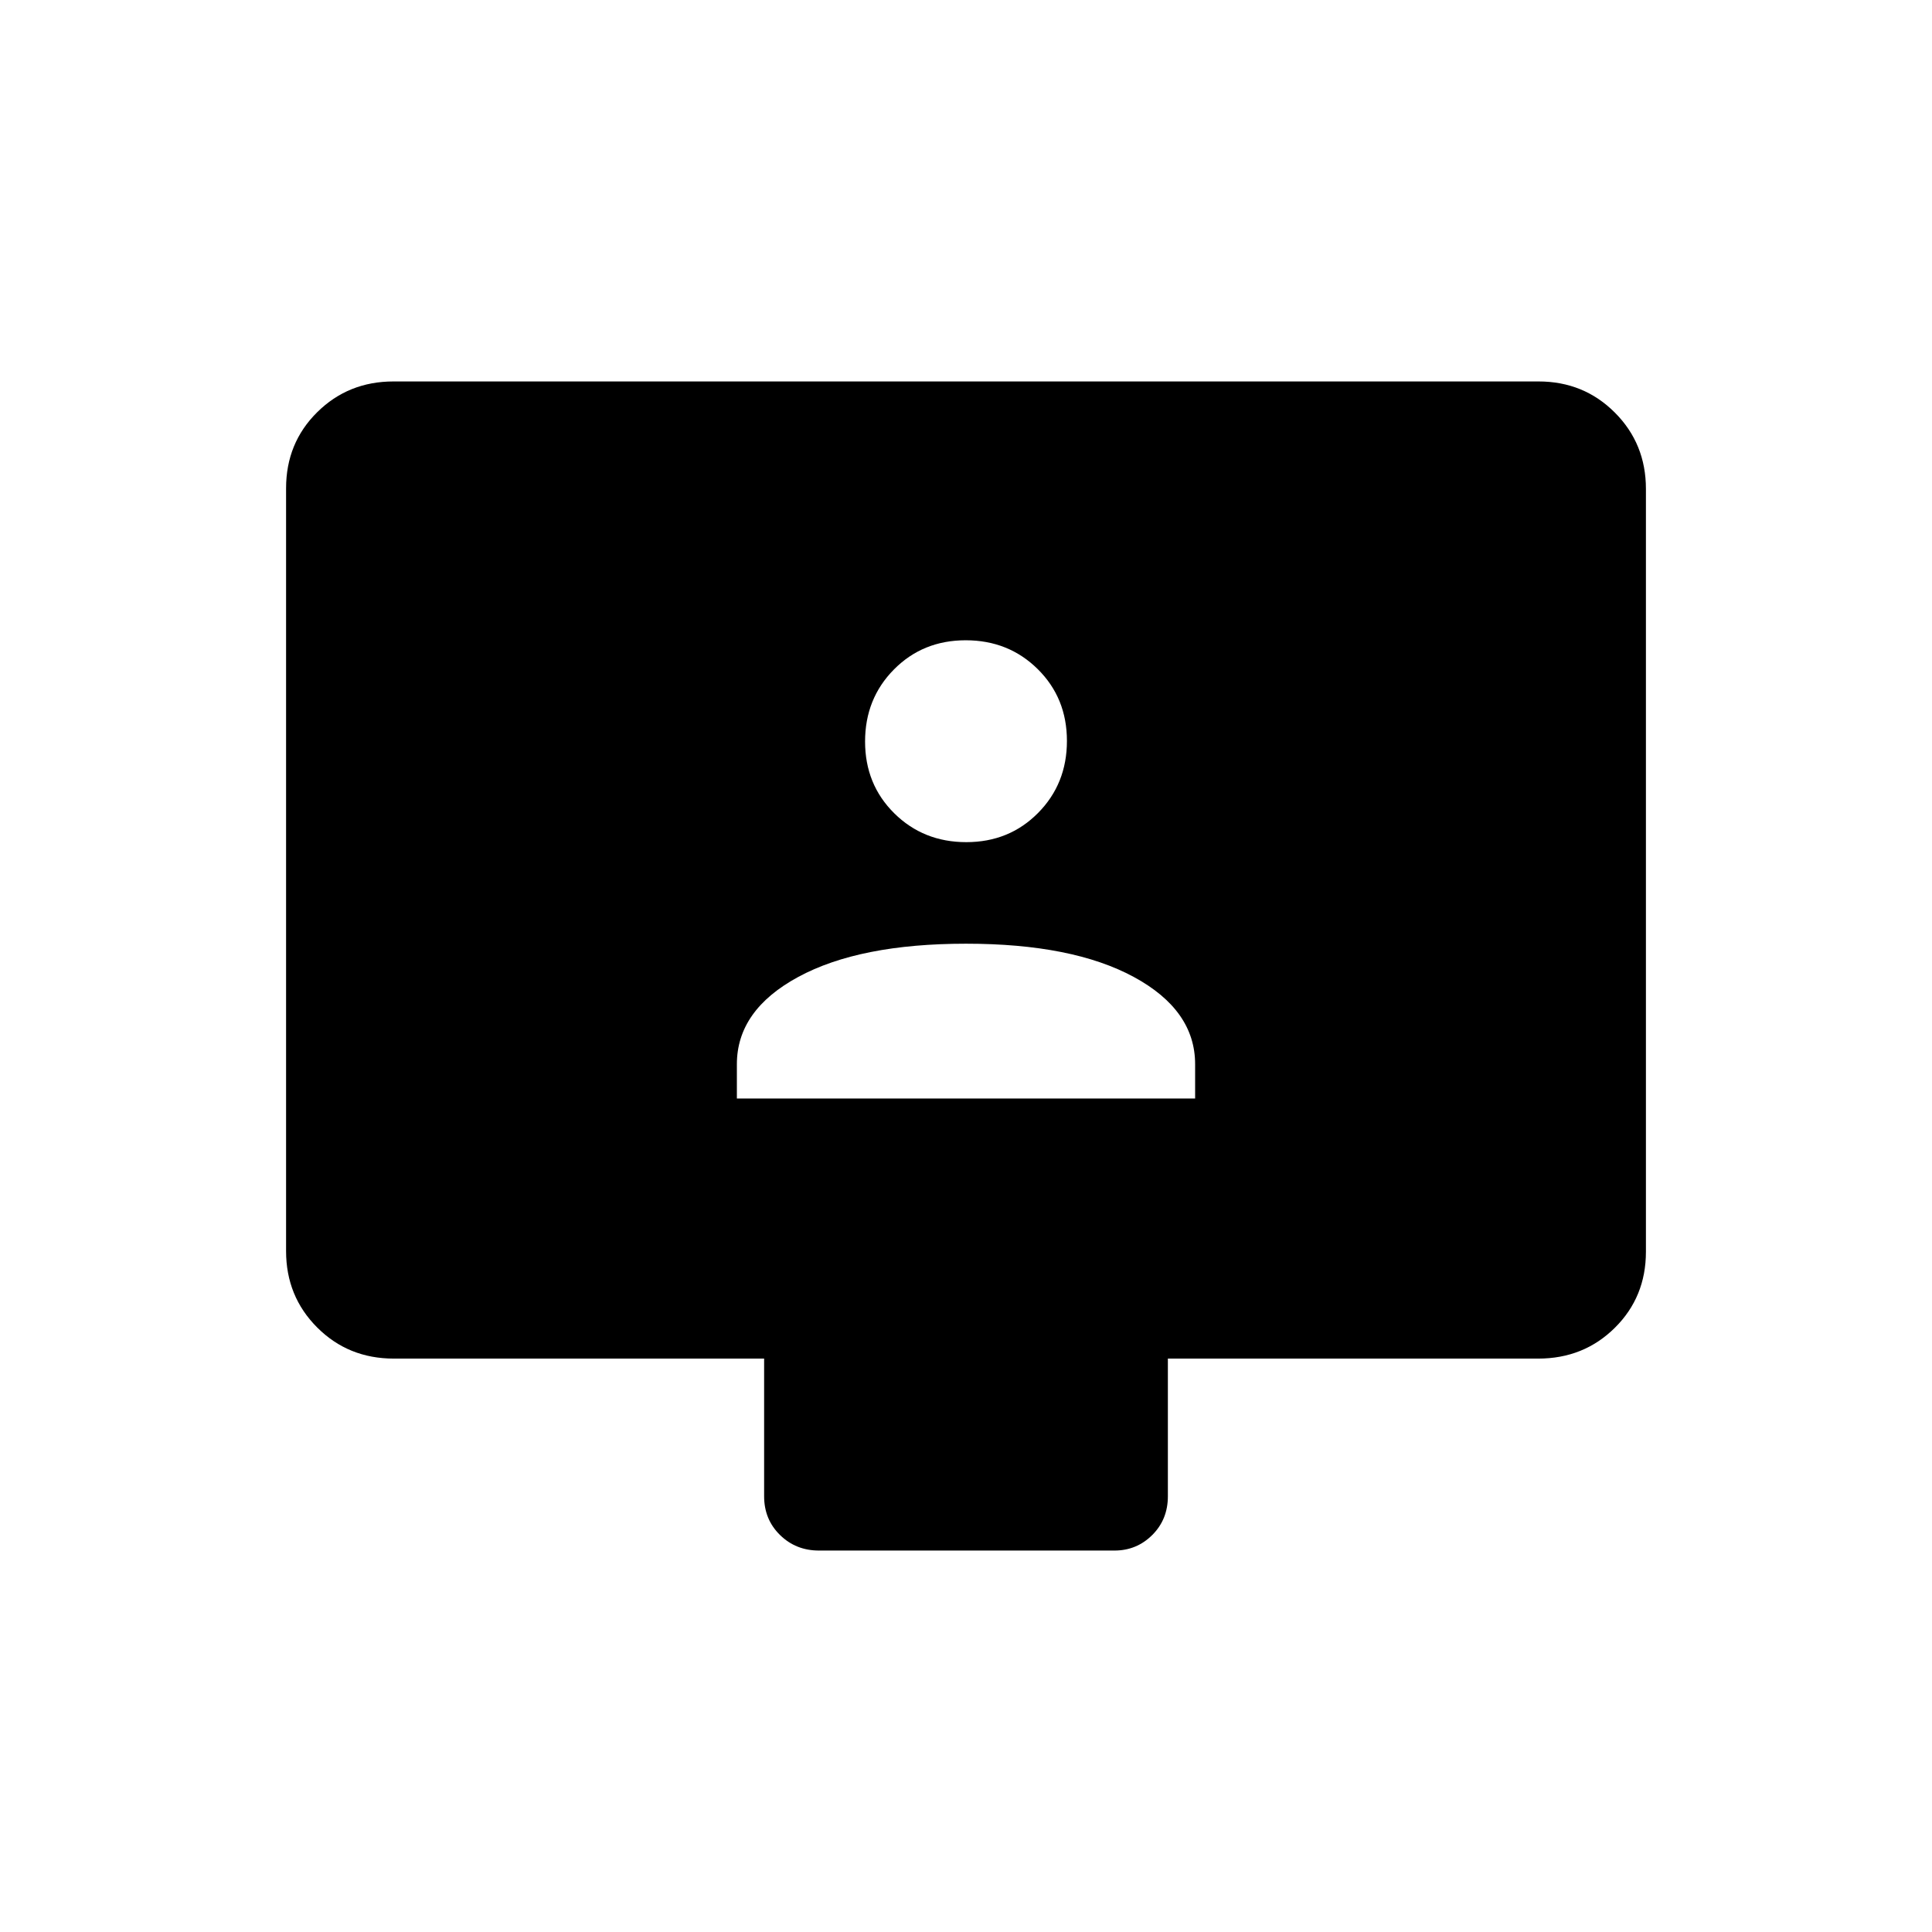 <svg xmlns="http://www.w3.org/2000/svg" height="20" viewBox="0 -960 960 960" width="20"><path d="M366.15-414.15h227.7v-17.05q0-26.84-30.48-43.36-30.49-16.52-83.37-16.52-52.88 0-83.37 16.52-30.48 16.52-30.48 43.36v17.05Zm114-127.39q21.3 0 35.65-14.5 14.35-14.49 14.35-35.8 0-21.31-14.49-35.66-14.5-14.35-35.81-14.35-21.3 0-35.65 14.5-14.35 14.5-14.35 35.81 0 21.3 14.49 35.65 14.5 14.35 35.81 14.35ZM195.69-284.92q-22.64 0-38.09-15.47-15.45-15.46-15.45-37.94v-379.05q0-22.48 15.45-37.78t37.92-15.3h568.96q22.47 0 37.92 15.46 15.45 15.46 15.45 37.94V-338q0 22.48-15.45 37.78t-38.09 15.3h-184v68.42q0 11.49-7.75 19.23-7.76 7.73-18.79 7.73H406.94q-11.48 0-19.36-7.73-7.89-7.74-7.89-19.23v-68.42h-184Z"/></svg>